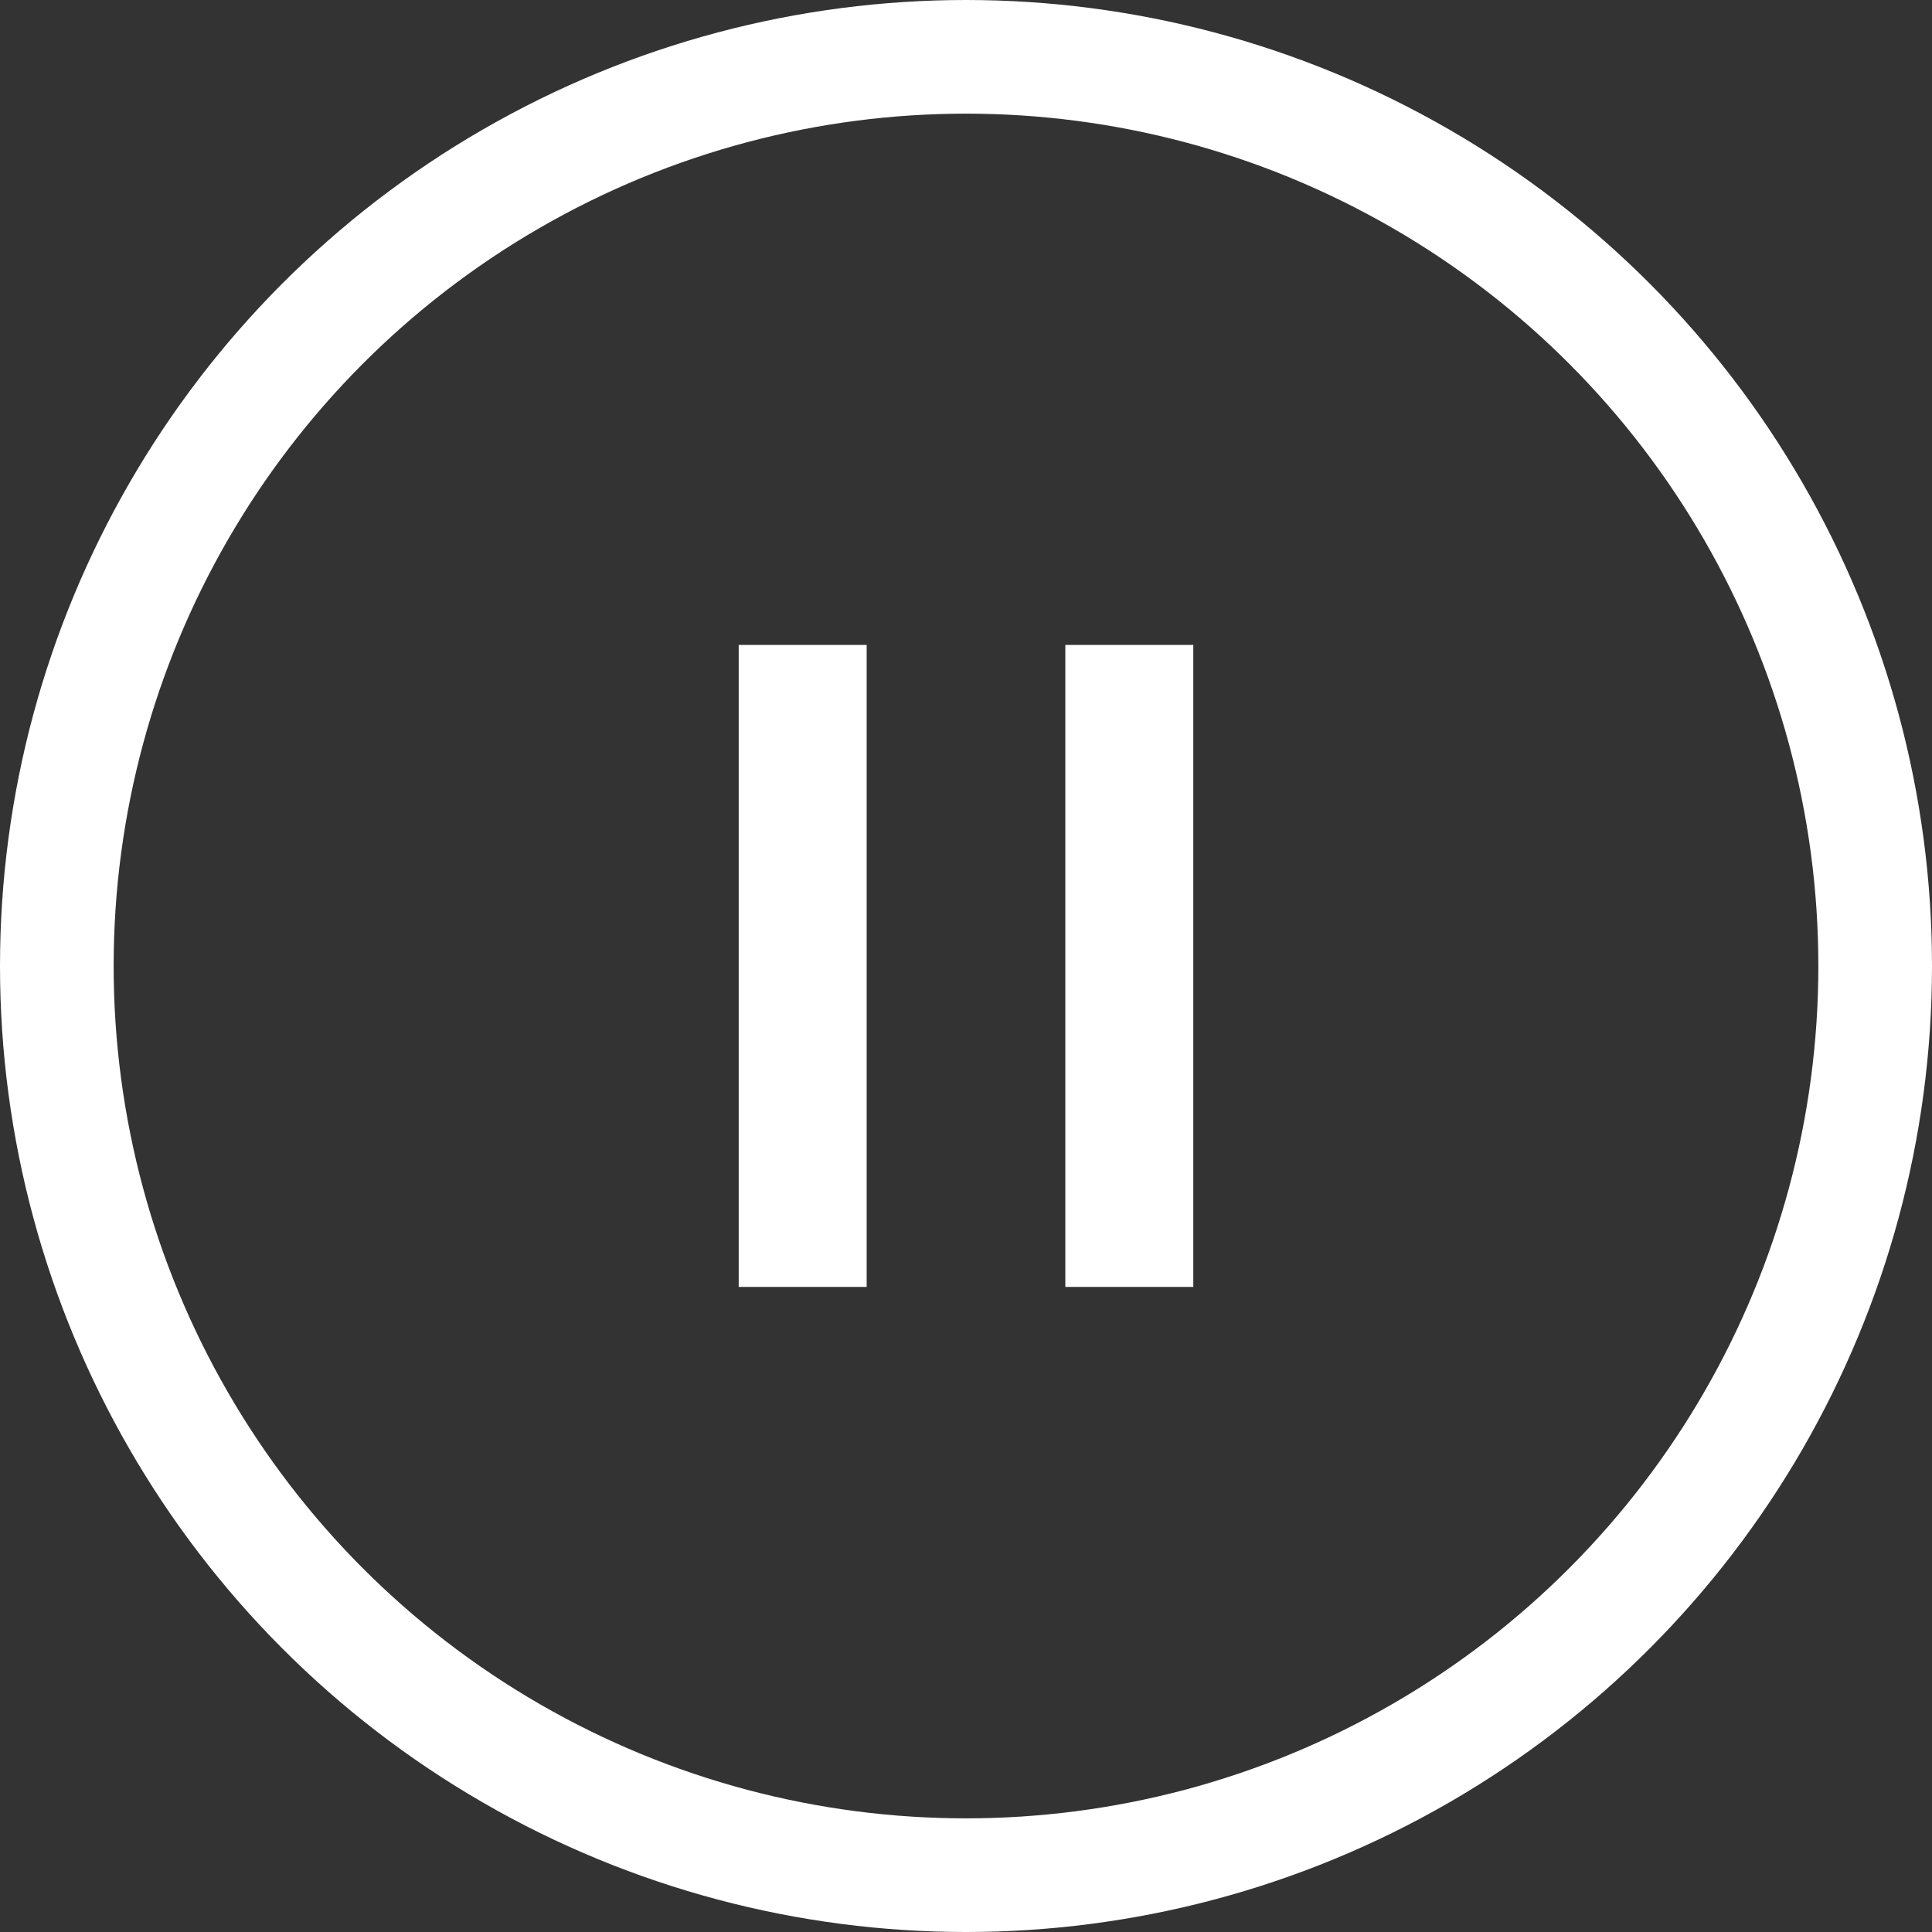 <svg xmlns="http://www.w3.org/2000/svg" width="17" height="17" viewBox="0 0 17 17">
    <rect x="0" y="0" width="17" height="17" fill="#333333" stroke="none"/>
    <g transform="translate(-.014 -.088)">
        <circle data-name="타원 119" cx="8" cy="8" r="8" transform="translate(.514 .588)" style="fill:none;stroke:#fff"/>
        <path data-name="패스 274" d="M10 6h1.126v5.649H10zm2.874 0H14v5.649h-1.126z" transform="translate(-3.486 -.237)" style="fill:#fff;fill-rule:evenodd"/>
    </g>
</svg>
